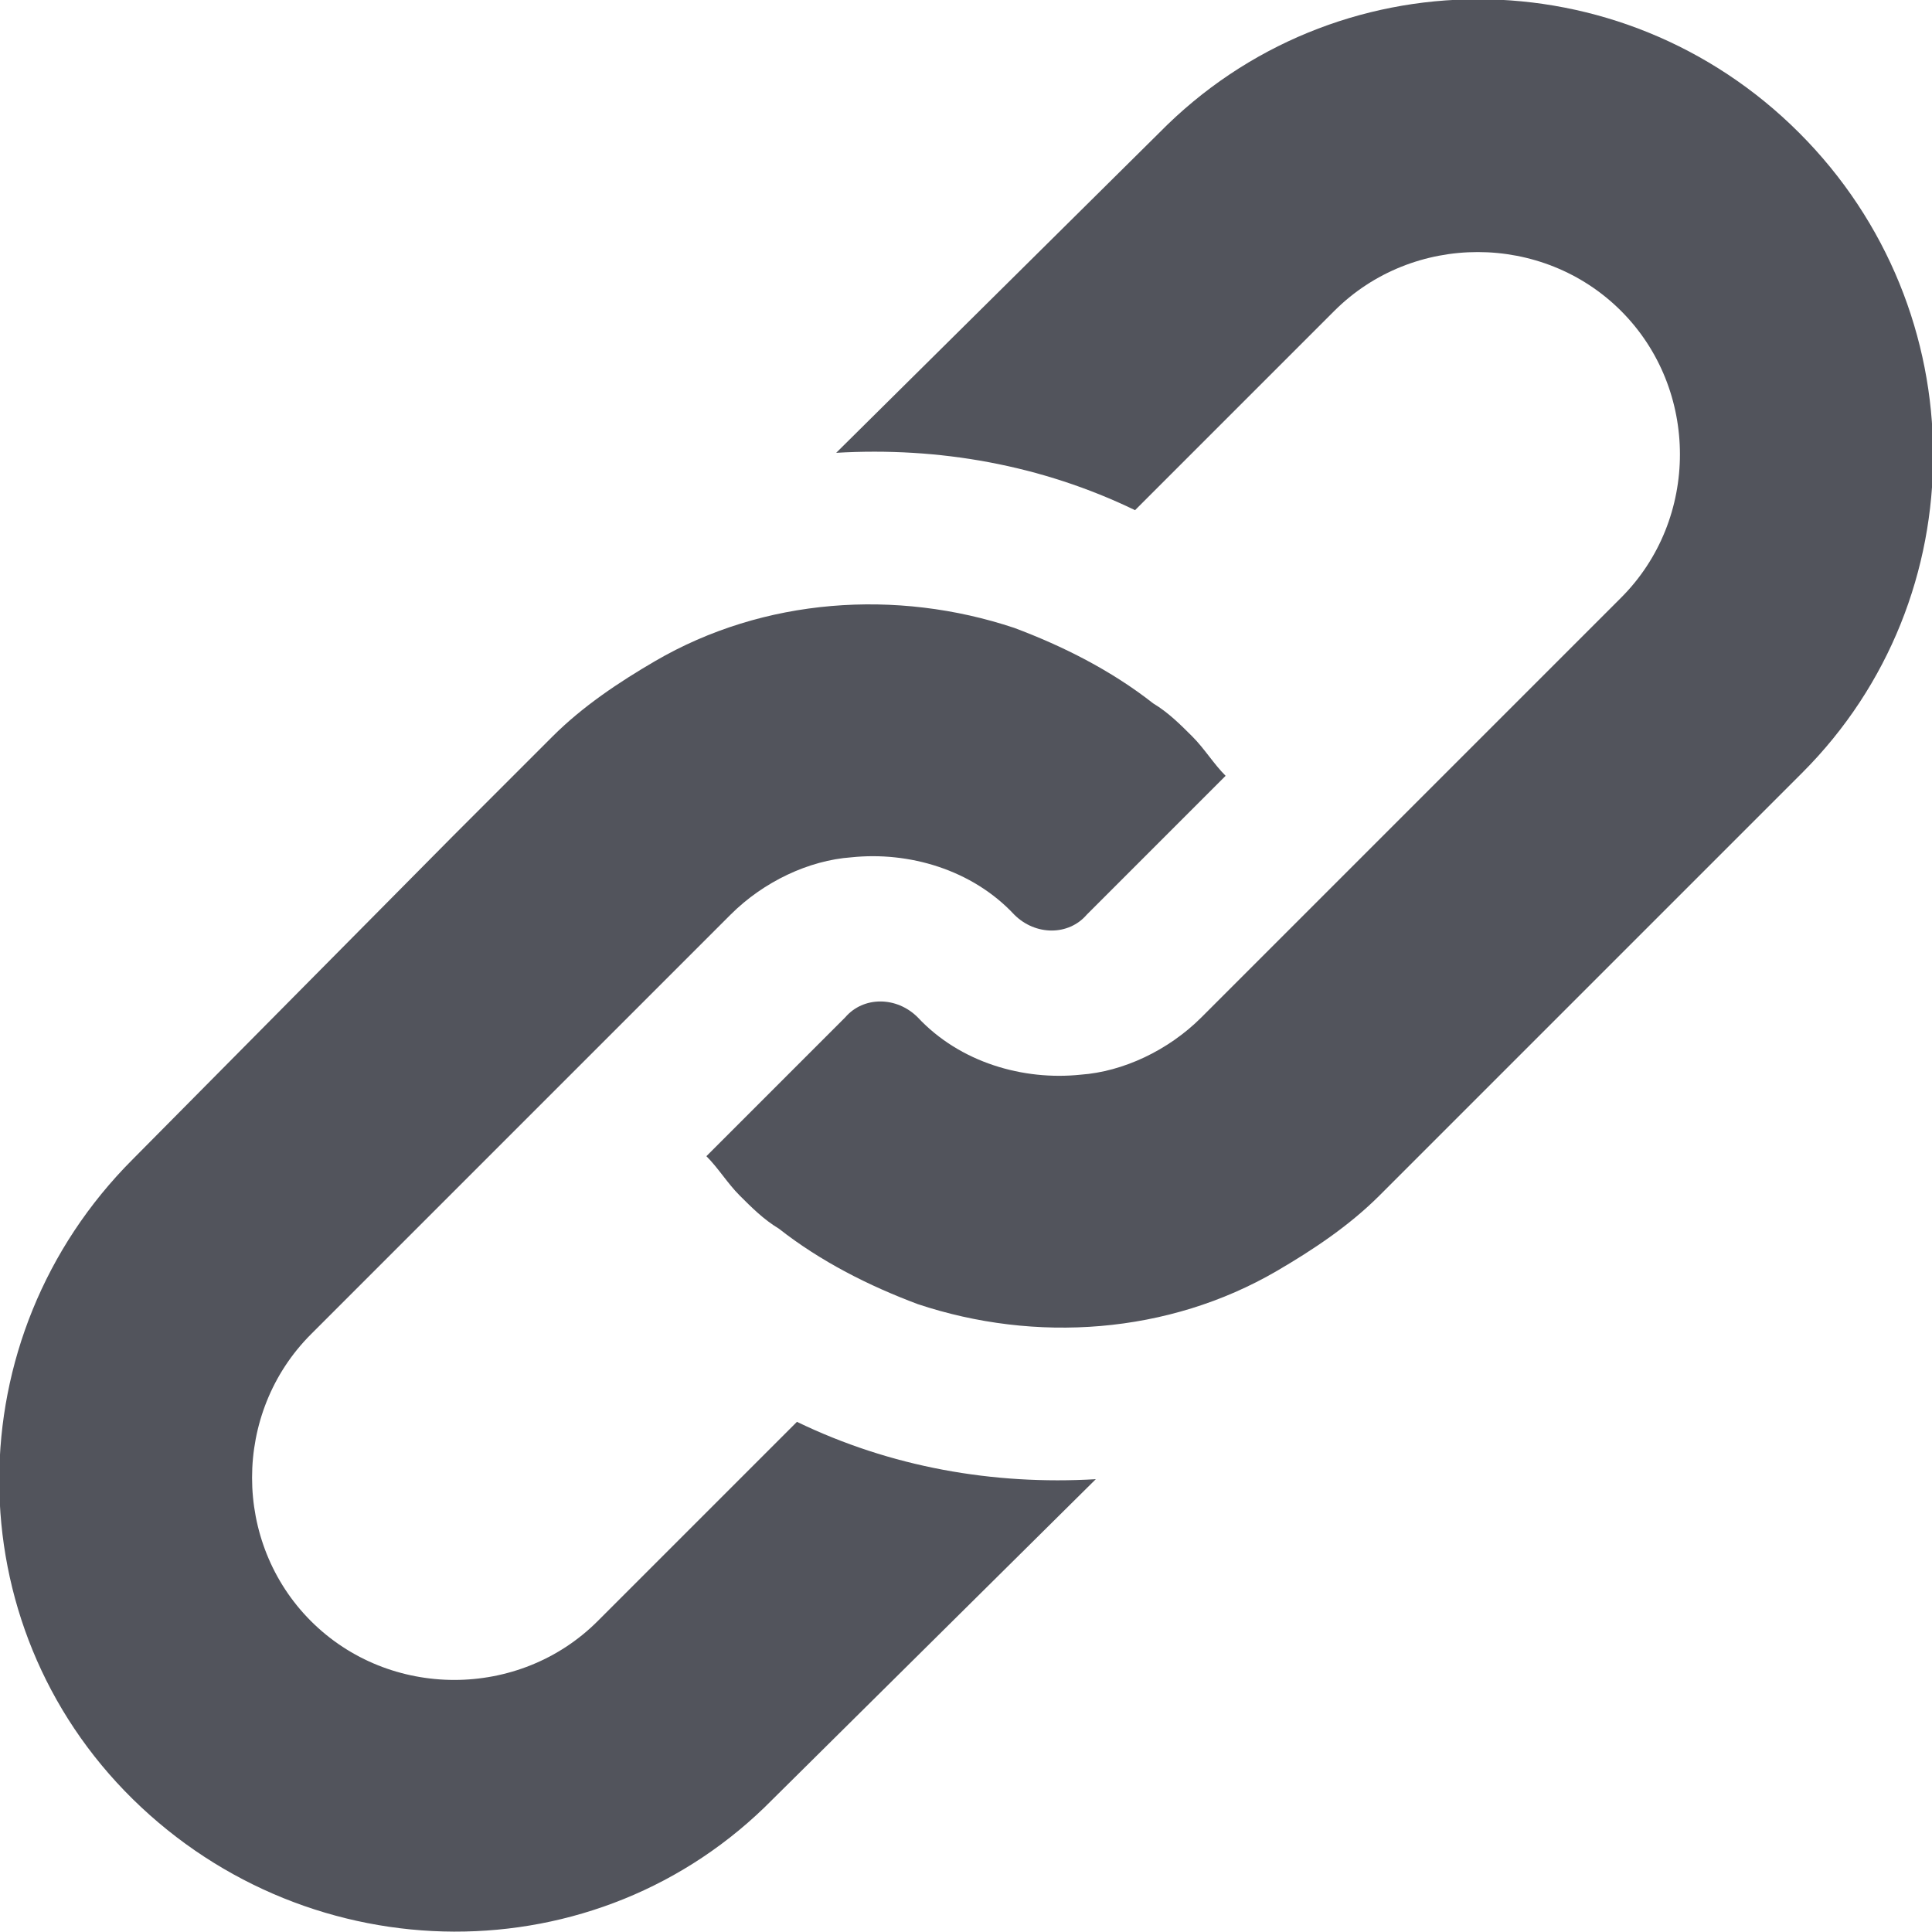 <svg xmlns="http://www.w3.org/2000/svg" xmlns:xlink="http://www.w3.org/1999/xlink" id="Layer_1" width="64" height="64" x="0" y="0" enable-background="new 0 0 64 64" version="1.1" viewBox="0 0 64 64" xml:space="preserve"><style type="text/css">.st0{fill:#52545c}</style><g><ellipse cx="30.2" cy="33.8" class="st0" rx="0" ry="0"/><path d="M59.6,4.4c-5.9-5.9-15.4-5.9-21.2,0L27.7,15c3.4-0.2,6.8,0.4,9.9,1.9l6.6-6.6c2.6-2.6,6.9-2.6,9.5,0 s2.6,6.9,0,9.5l-6.6,6.6l-3.8,3.8l-3.5,3.5c-1.1,1.1-2.6,1.8-4,1.9c-1.9,0.2-4-0.4-5.4-1.9l0,0l0,0c-0.7-0.7-1.8-0.7-2.4,0 l-4.6,4.6c0.4,0.4,0.7,0.9,1.1,1.3c0.4,0.4,0.8,0.8,1.3,1.1c1.4,1.1,3,1.9,4.6,2.5c3.9,1.3,8.3,1,11.9-1.1c1.2-0.7,2.4-1.5,3.4-2.5 l3.4-3.4l10.6-10.6C65.5,19.8,65.5,10.3,59.6,4.4z" class="st0"/><ellipse cx="33.8" cy="30.2" class="st0" rx="0" ry="0"/><path d="M26.4,47.1l-6.6,6.6c-2.6,2.6-6.9,2.6-9.5,0s-2.6-6.9,0-9.5l6.6-6.6l3.8-3.8l3.5-3.5c1.1-1.1,2.6-1.8,4-1.9 c1.9-0.2,4,0.4,5.4,1.9l0,0l0,0c0.7,0.7,1.8,0.7,2.4,0l4.6-4.6c-0.4-0.4-0.7-0.9-1.1-1.3c-0.4-0.4-0.8-0.8-1.3-1.1 c-1.4-1.1-3-1.9-4.6-2.5c-3.9-1.3-8.3-1-11.9,1.1c-1.2,0.7-2.4,1.5-3.4,2.5L15,27.7L4.4,38.4c-5.9,5.9-5.9,15.4,0,21.2 s15.4,5.9,21.2,0L36.3,49C32.9,49.2,29.5,48.6,26.4,47.1z" class="st0"/></g></svg>